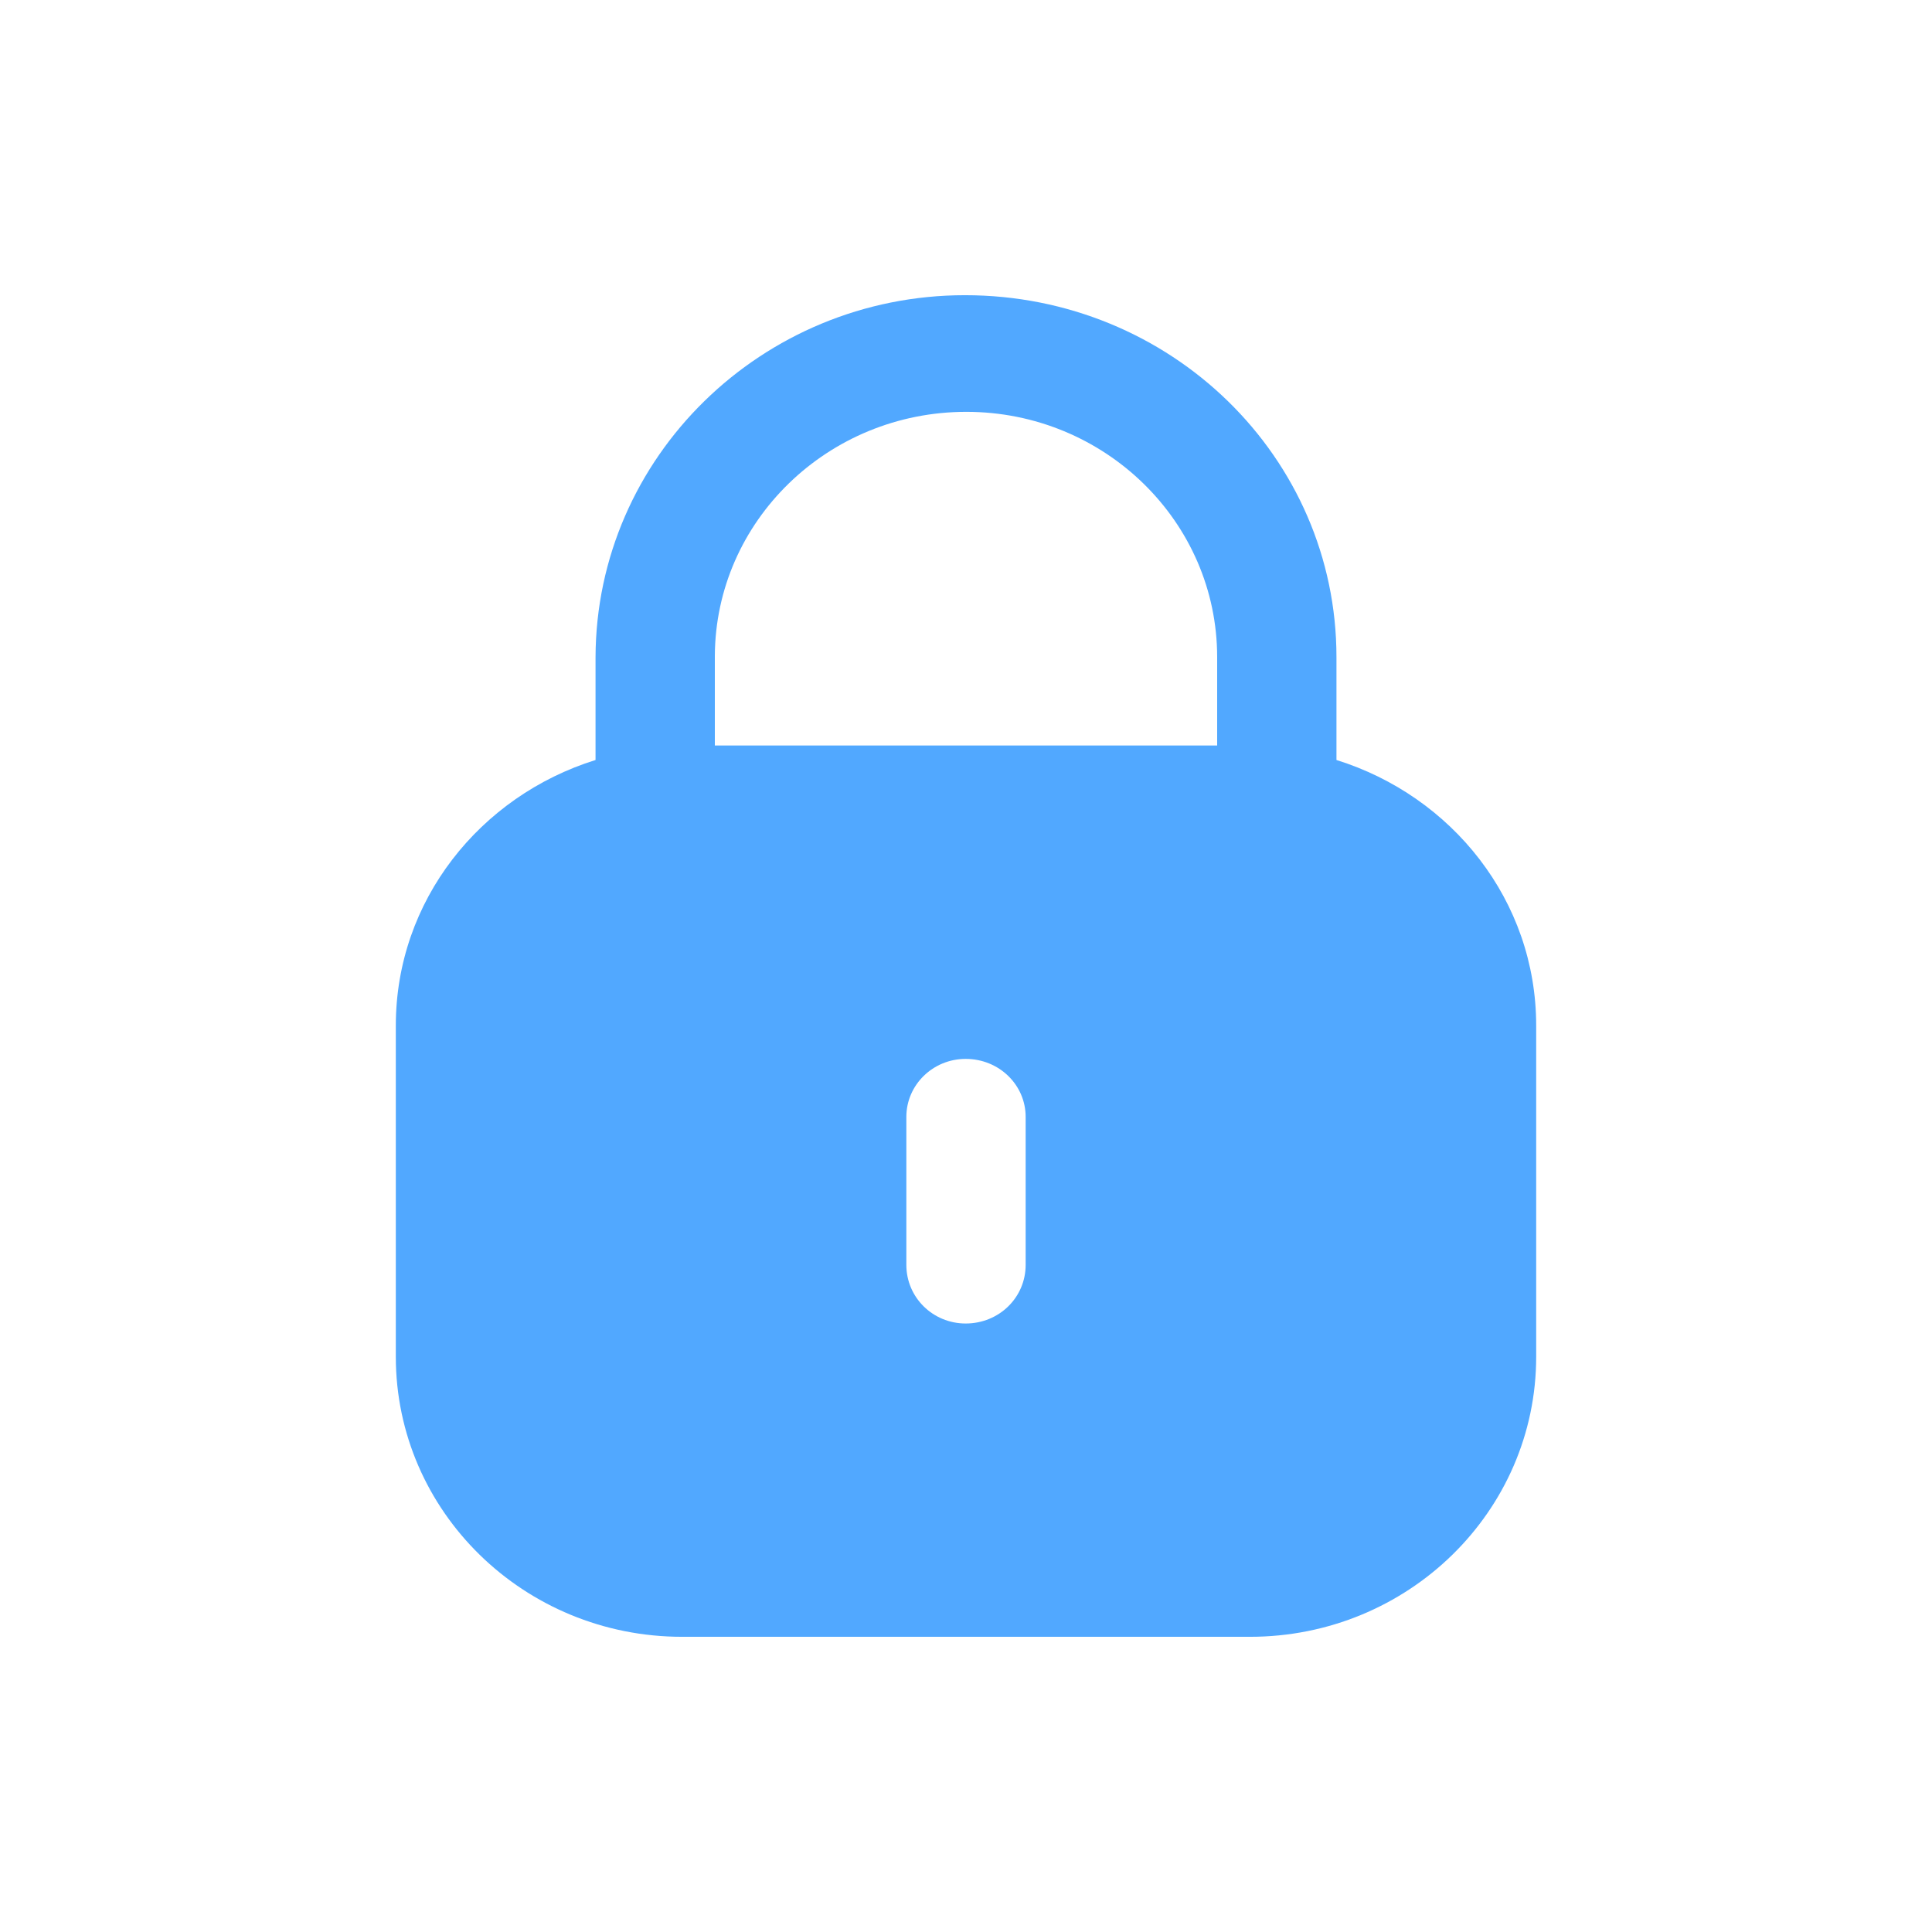 <svg width="24" height="24" viewBox="0 0 24 24" fill="none" xmlns="http://www.w3.org/2000/svg">
<path fill-rule="evenodd" clip-rule="evenodd" d="M16.602 8.163V9.441C18.038 9.889 19.083 11.188 19.083 12.74V16.854C19.083 18.776 17.491 20.333 15.527 20.333H8.474C6.51 20.333 4.917 18.776 4.917 16.854V12.74C4.917 11.188 5.963 9.889 7.398 9.441V8.163C7.406 5.679 9.464 3.667 11.987 3.667C14.545 3.667 16.602 5.679 16.602 8.163ZM12.004 5.116C13.723 5.116 15.12 6.482 15.12 8.163V9.261H8.88V8.147C8.888 6.474 10.285 5.116 12.004 5.116ZM12.741 15.713C12.741 16.118 12.411 16.441 11.996 16.441C11.589 16.441 11.259 16.118 11.259 15.713V13.874C11.259 13.477 11.589 13.154 11.996 13.154C12.411 13.154 12.741 13.477 12.741 13.874V15.713Z" fill="#51A8FF"/>
</svg>
